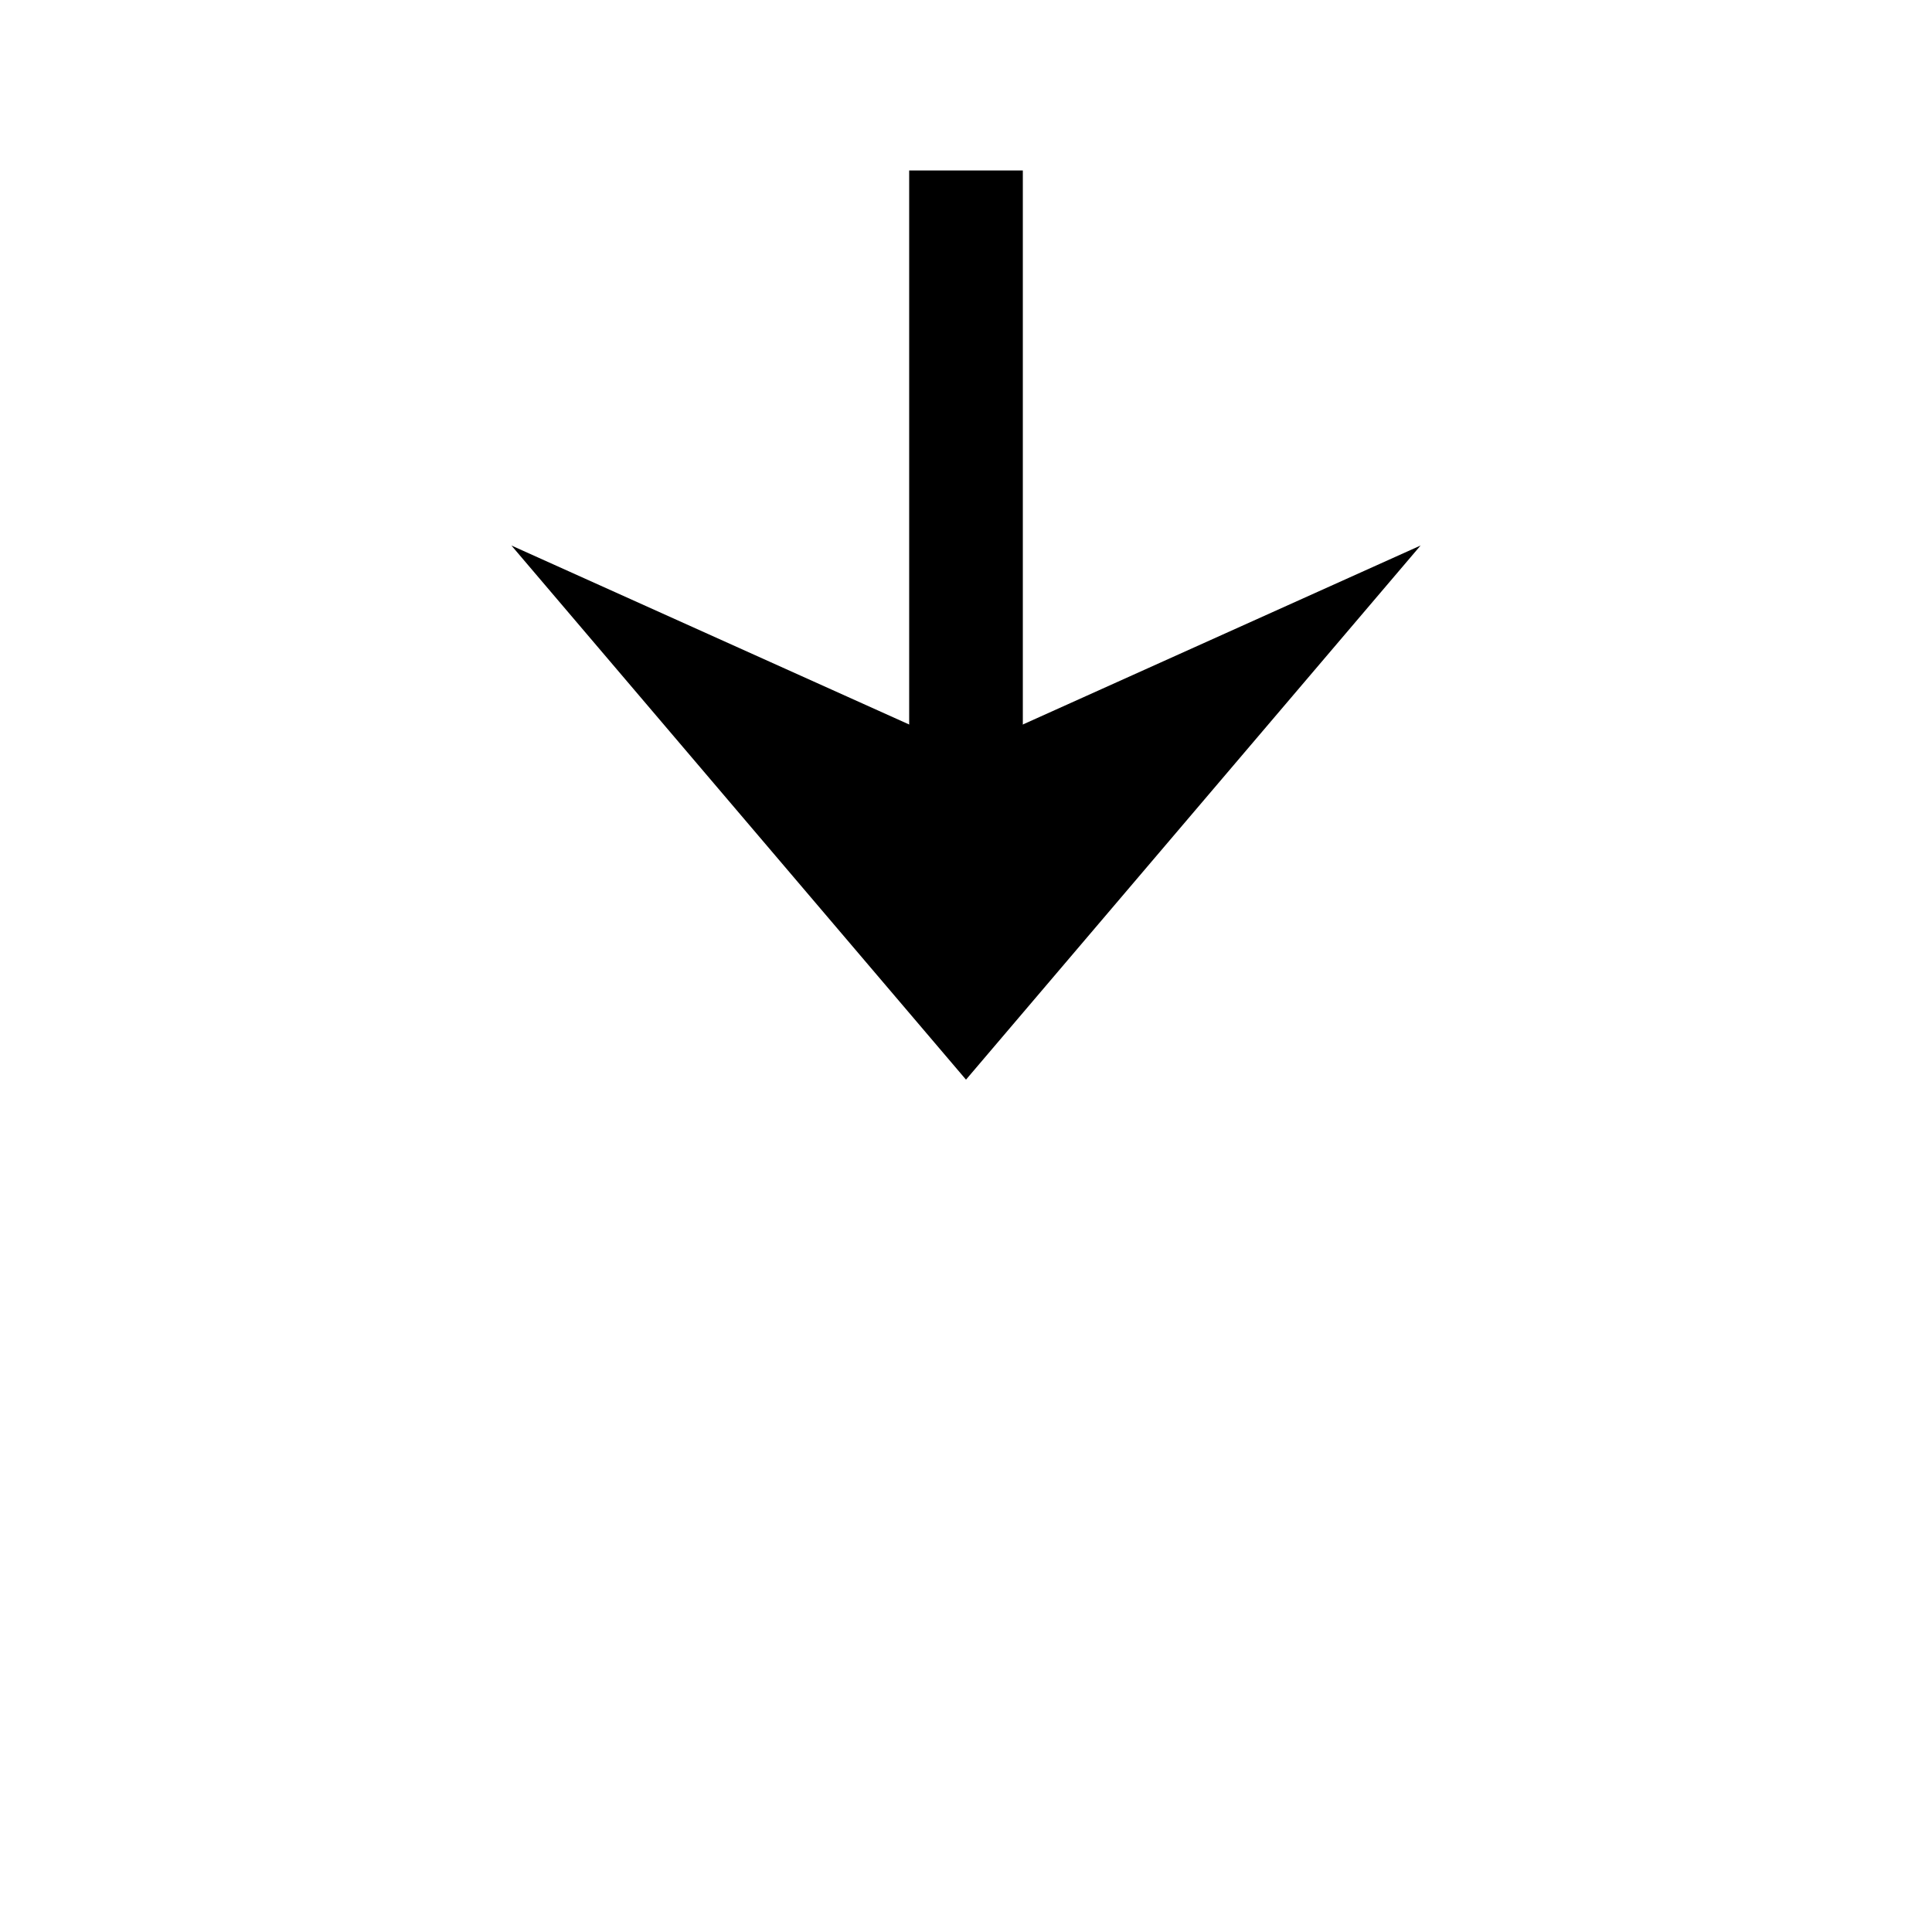 ﻿<?xml version="1.0" encoding="utf-8"?>
<svg version="1.1" xmlns:xlink="http://www.w3.org/1999/xlink" width="34px" height="34px" preserveAspectRatio="xMinYMid meet" viewBox="767 1852  34 32" xmlns="http://www.w3.org/2000/svg">
  <defs>
    <mask fill="white" id="clip378">
      <path d="M 767.5 1829  L 800.5 1829  L 800.5 1854  L 767.5 1854  Z M 767 1814  L 801 1814  L 801 1887  L 767 1887  Z " fill-rule="evenodd" />
    </mask>
  </defs>
  <path d="M 784 1829  L 784 1814  M 784 1854  L 784 1868  " stroke-width="2" stroke="#000000" fill="none" />
  <path d="M 776 1860.6  L 784 1870  L 792 1860.6  L 784 1864.2  L 776 1860.6  Z " fill-rule="nonzero" fill="#000000" stroke="none" mask="url(#clip378)" />
</svg>